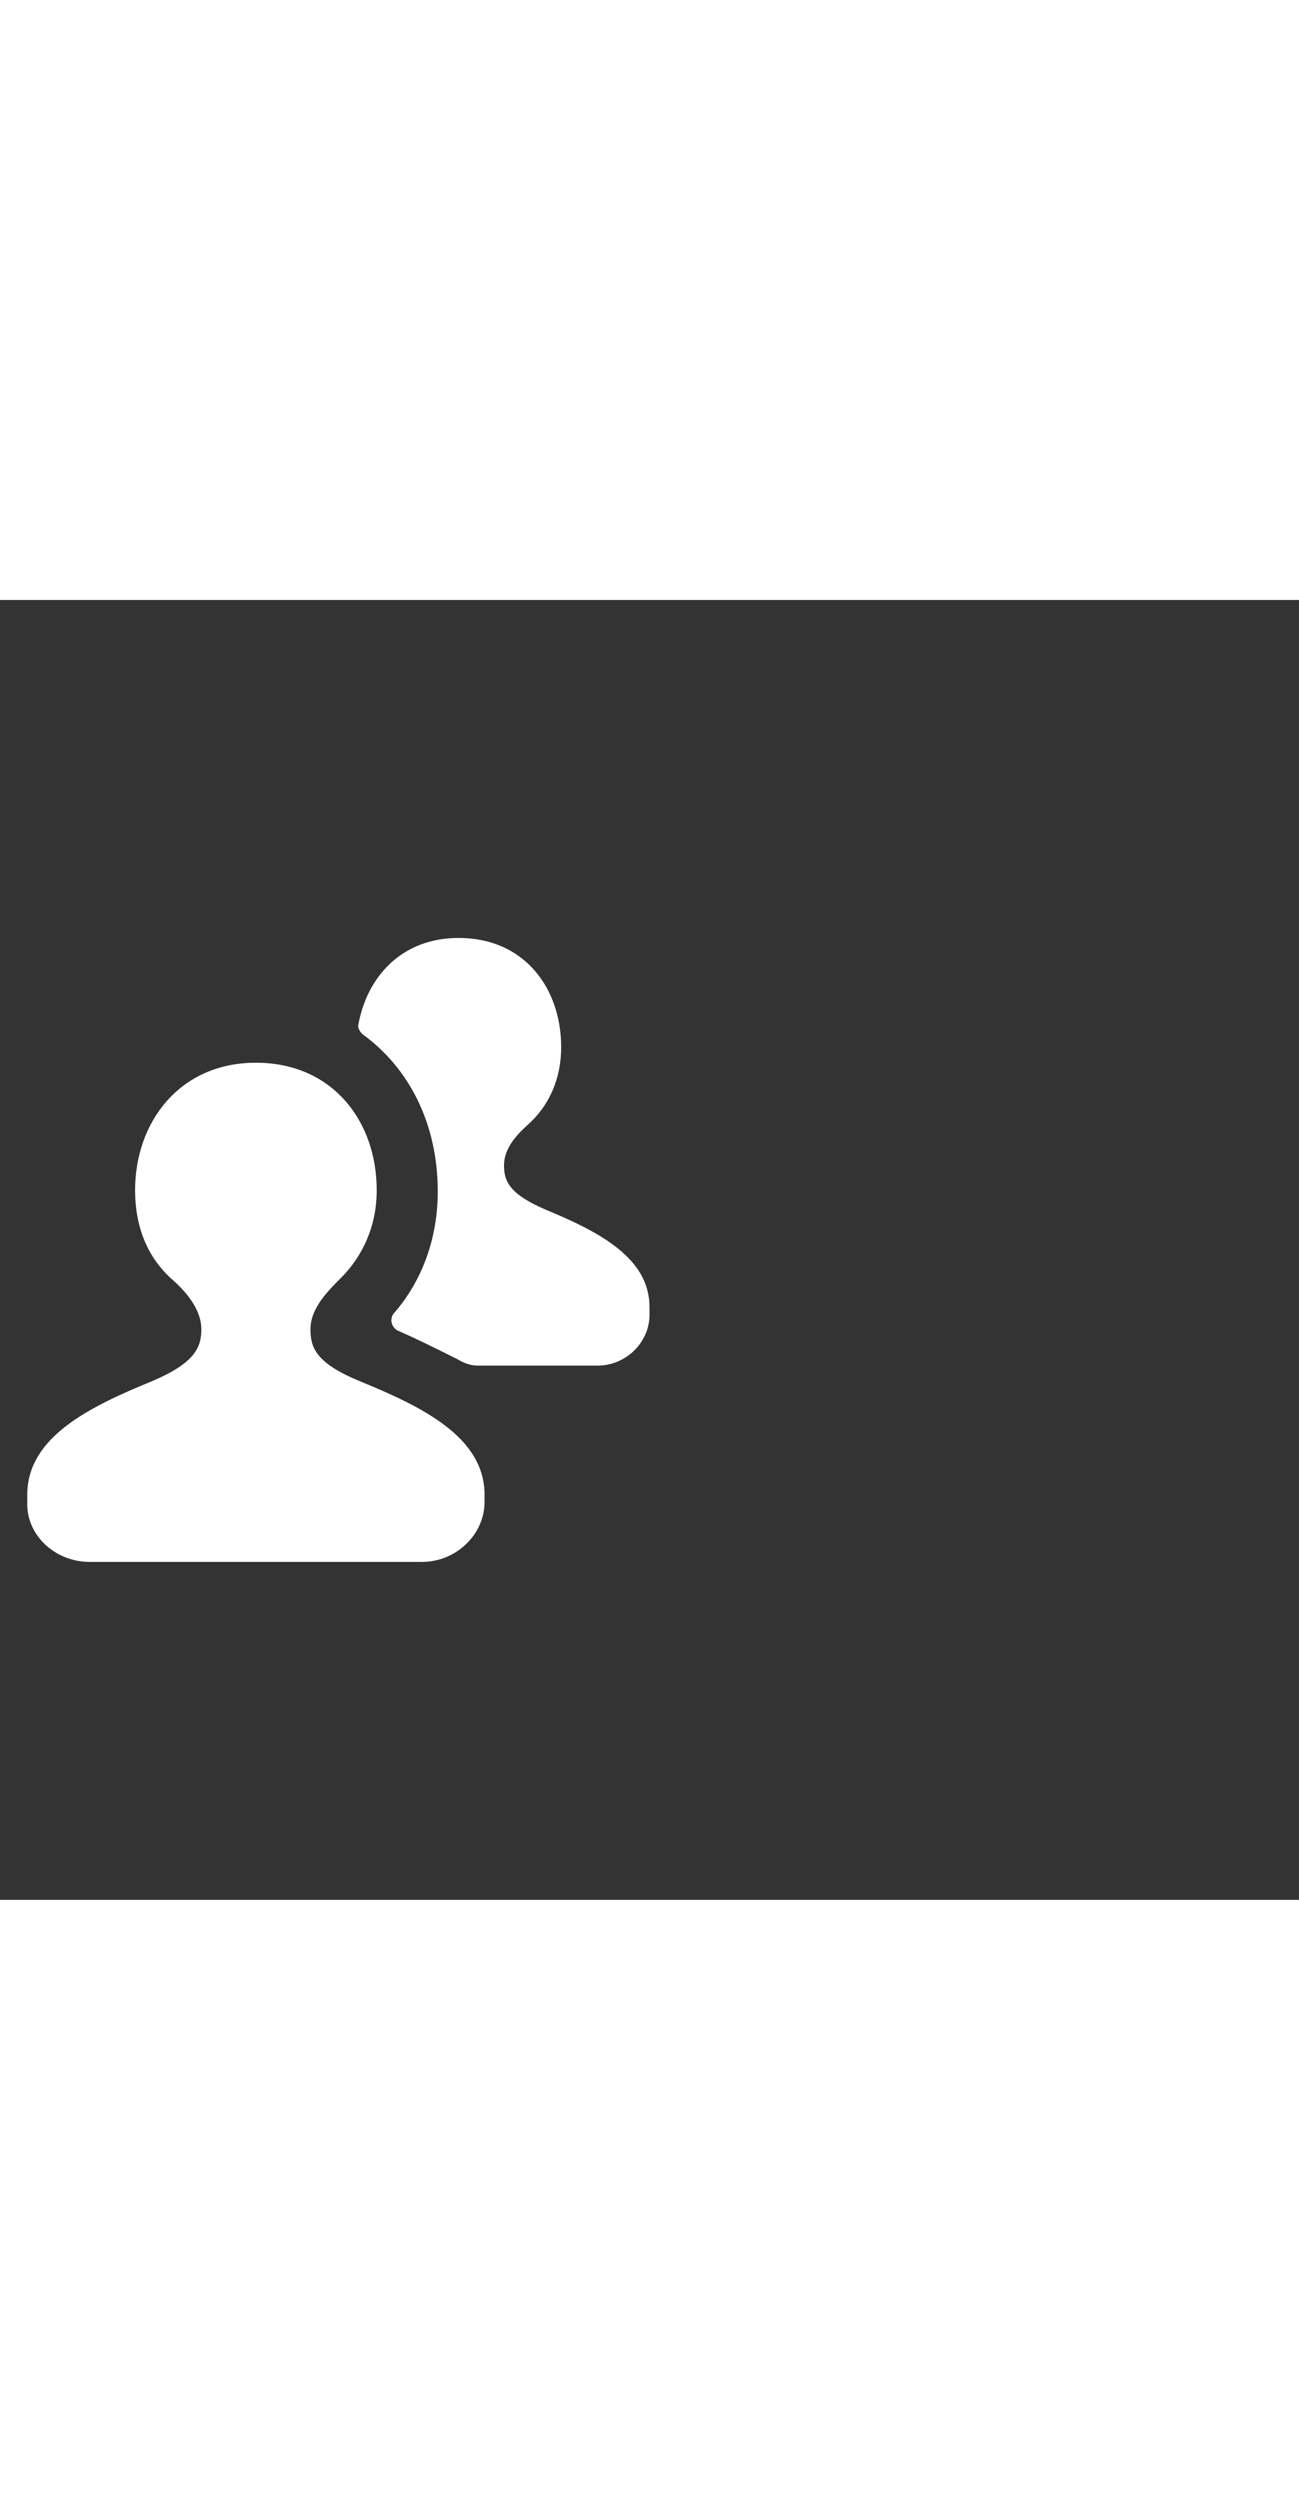 <svg xmlns="http://www.w3.org/2000/svg" width="52" height="100" viewBox="0 -24 100 100" weight="100"><rect x="0" y="-24" width="100" height="100" fill="#333333" stroke="none"/><path d="M42 22.9c-2.8-1.2-3.2-2.2-3.2-3.4 0-1.2.8-2.2 1.8-3.1 1.7-1.5 2.6-3.6 2.6-6 0-4.5-2.8-8.4-7.9-8.4-4.3 0-7 2.9-7.7 6.6-.1.3.1.6.3.8 3.6 2.6 5.8 6.9 5.8 12.1 0 3.6-1.2 6.9-3.4 9.4-.3.4-.2 1 .3 1.3 1.4.6 3 1.4 4.6 2.2.5.3 1 .5 1.6.5H46c2.2 0 4-1.8 4-3.9v-.6c0-3.8-3.9-5.8-8-7.5zM27.7 36.1c-3.4-1.4-3.8-2.6-3.8-4s1-2.6 2.1-3.7c1.9-1.8 3-4.2 3-7 0-5.3-3.4-9.8-9.3-9.8s-9.3 4.6-9.3 9.8c0 2.9 1 5.3 3 7 1.1 1 2.1 2.3 2.1 3.7 0 1.4-.5 2.6-3.8 4-4.9 2-9.5 4.3-9.6 8.6v.7C2 47.9 4.2 50 6.9 50h25.6c2.6 0 4.8-2.1 4.8-4.6v-.7c-.1-4.3-4.7-6.6-9.6-8.6z M0.765 0.765" fill="#fff"/></svg>